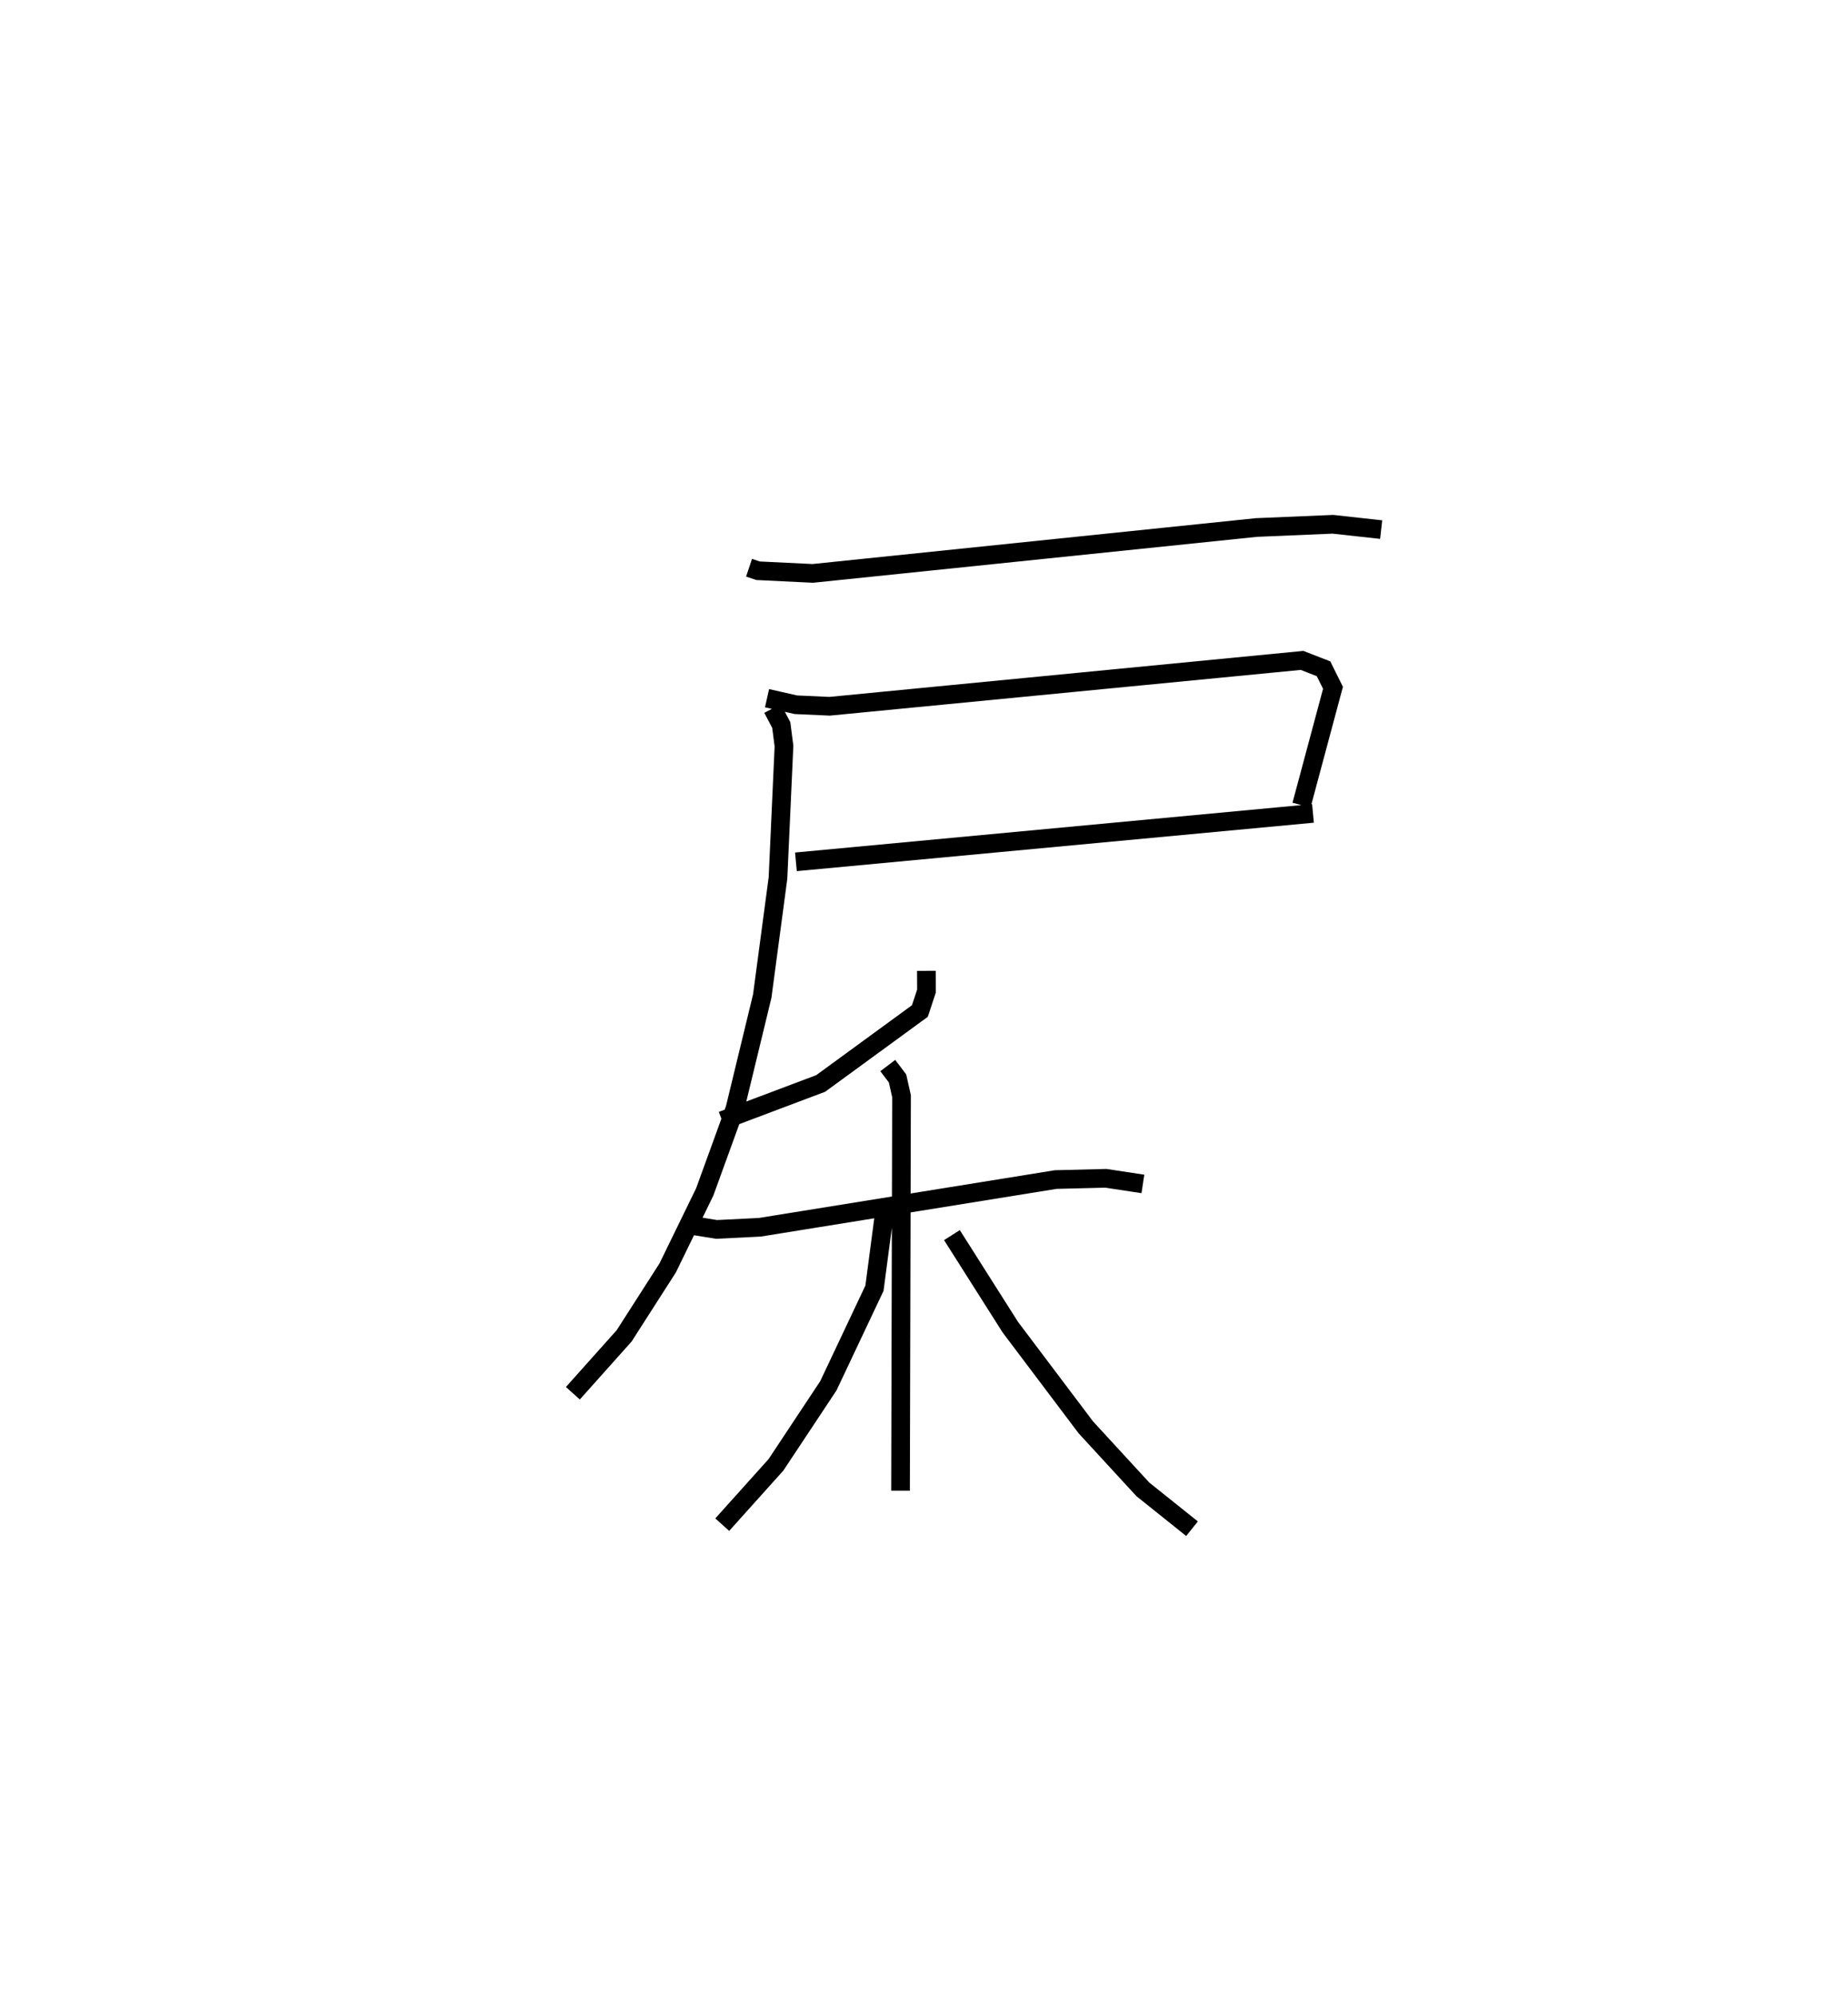 <?xml version="1.0" encoding="utf-8" ?>
<svg baseProfile="full" height="106.832" version="1.1" width="98.968" xmlns="http://www.w3.org/2000/svg" xmlns:ev="http://www.w3.org/2001/xml-events" xmlns:xlink="http://www.w3.org/1999/xlink"><defs /><rect fill="white" height="106.832" width="98.968" x="0" y="0" /><path d="M25,25 m0.0,0.0 m15.115,5.391 l0.481,0.161 2.931,0.142 l23.757,-2.456 4.1,-0.173 l2.583,0.285 m-32.889,9.025 l1.546,0.35 1.803,0.082 l25.303,-2.455 1.151,0.448 l0.506,1.019 -1.686,6.281 m-27.076,3.034 l27.69,-2.593 m-28.942,-5.615 l0.467,0.885 0.145,1.129 l-0.321,7.06 -0.843,6.32 l-1.461,6.028 -1.62,4.458 l-1.983,4.066 -2.332,3.637 l-2.746,3.072 m18.932,-22.612 l0.005,1.084 -0.353,1.067 l-5.312,3.878 -5.28,1.989 m-2.127,5.528 l1.829,0.296 2.32,-0.115 l15.845,-2.554 2.685,-0.067 l1.983,0.301 m-13.662,-6.337 l0.523,0.691 0.213,0.953 l-0.053,21.112 m-0.862,-14.888 l-0.534,4.051 -2.469,5.223 l-2.807,4.233 -2.876,3.201 m12.301,-15.499 l3.126,4.927 4.044,5.363 l3.056,3.322 2.631,2.104 " fill="none" stroke="black" stroke-width="1" /></svg>